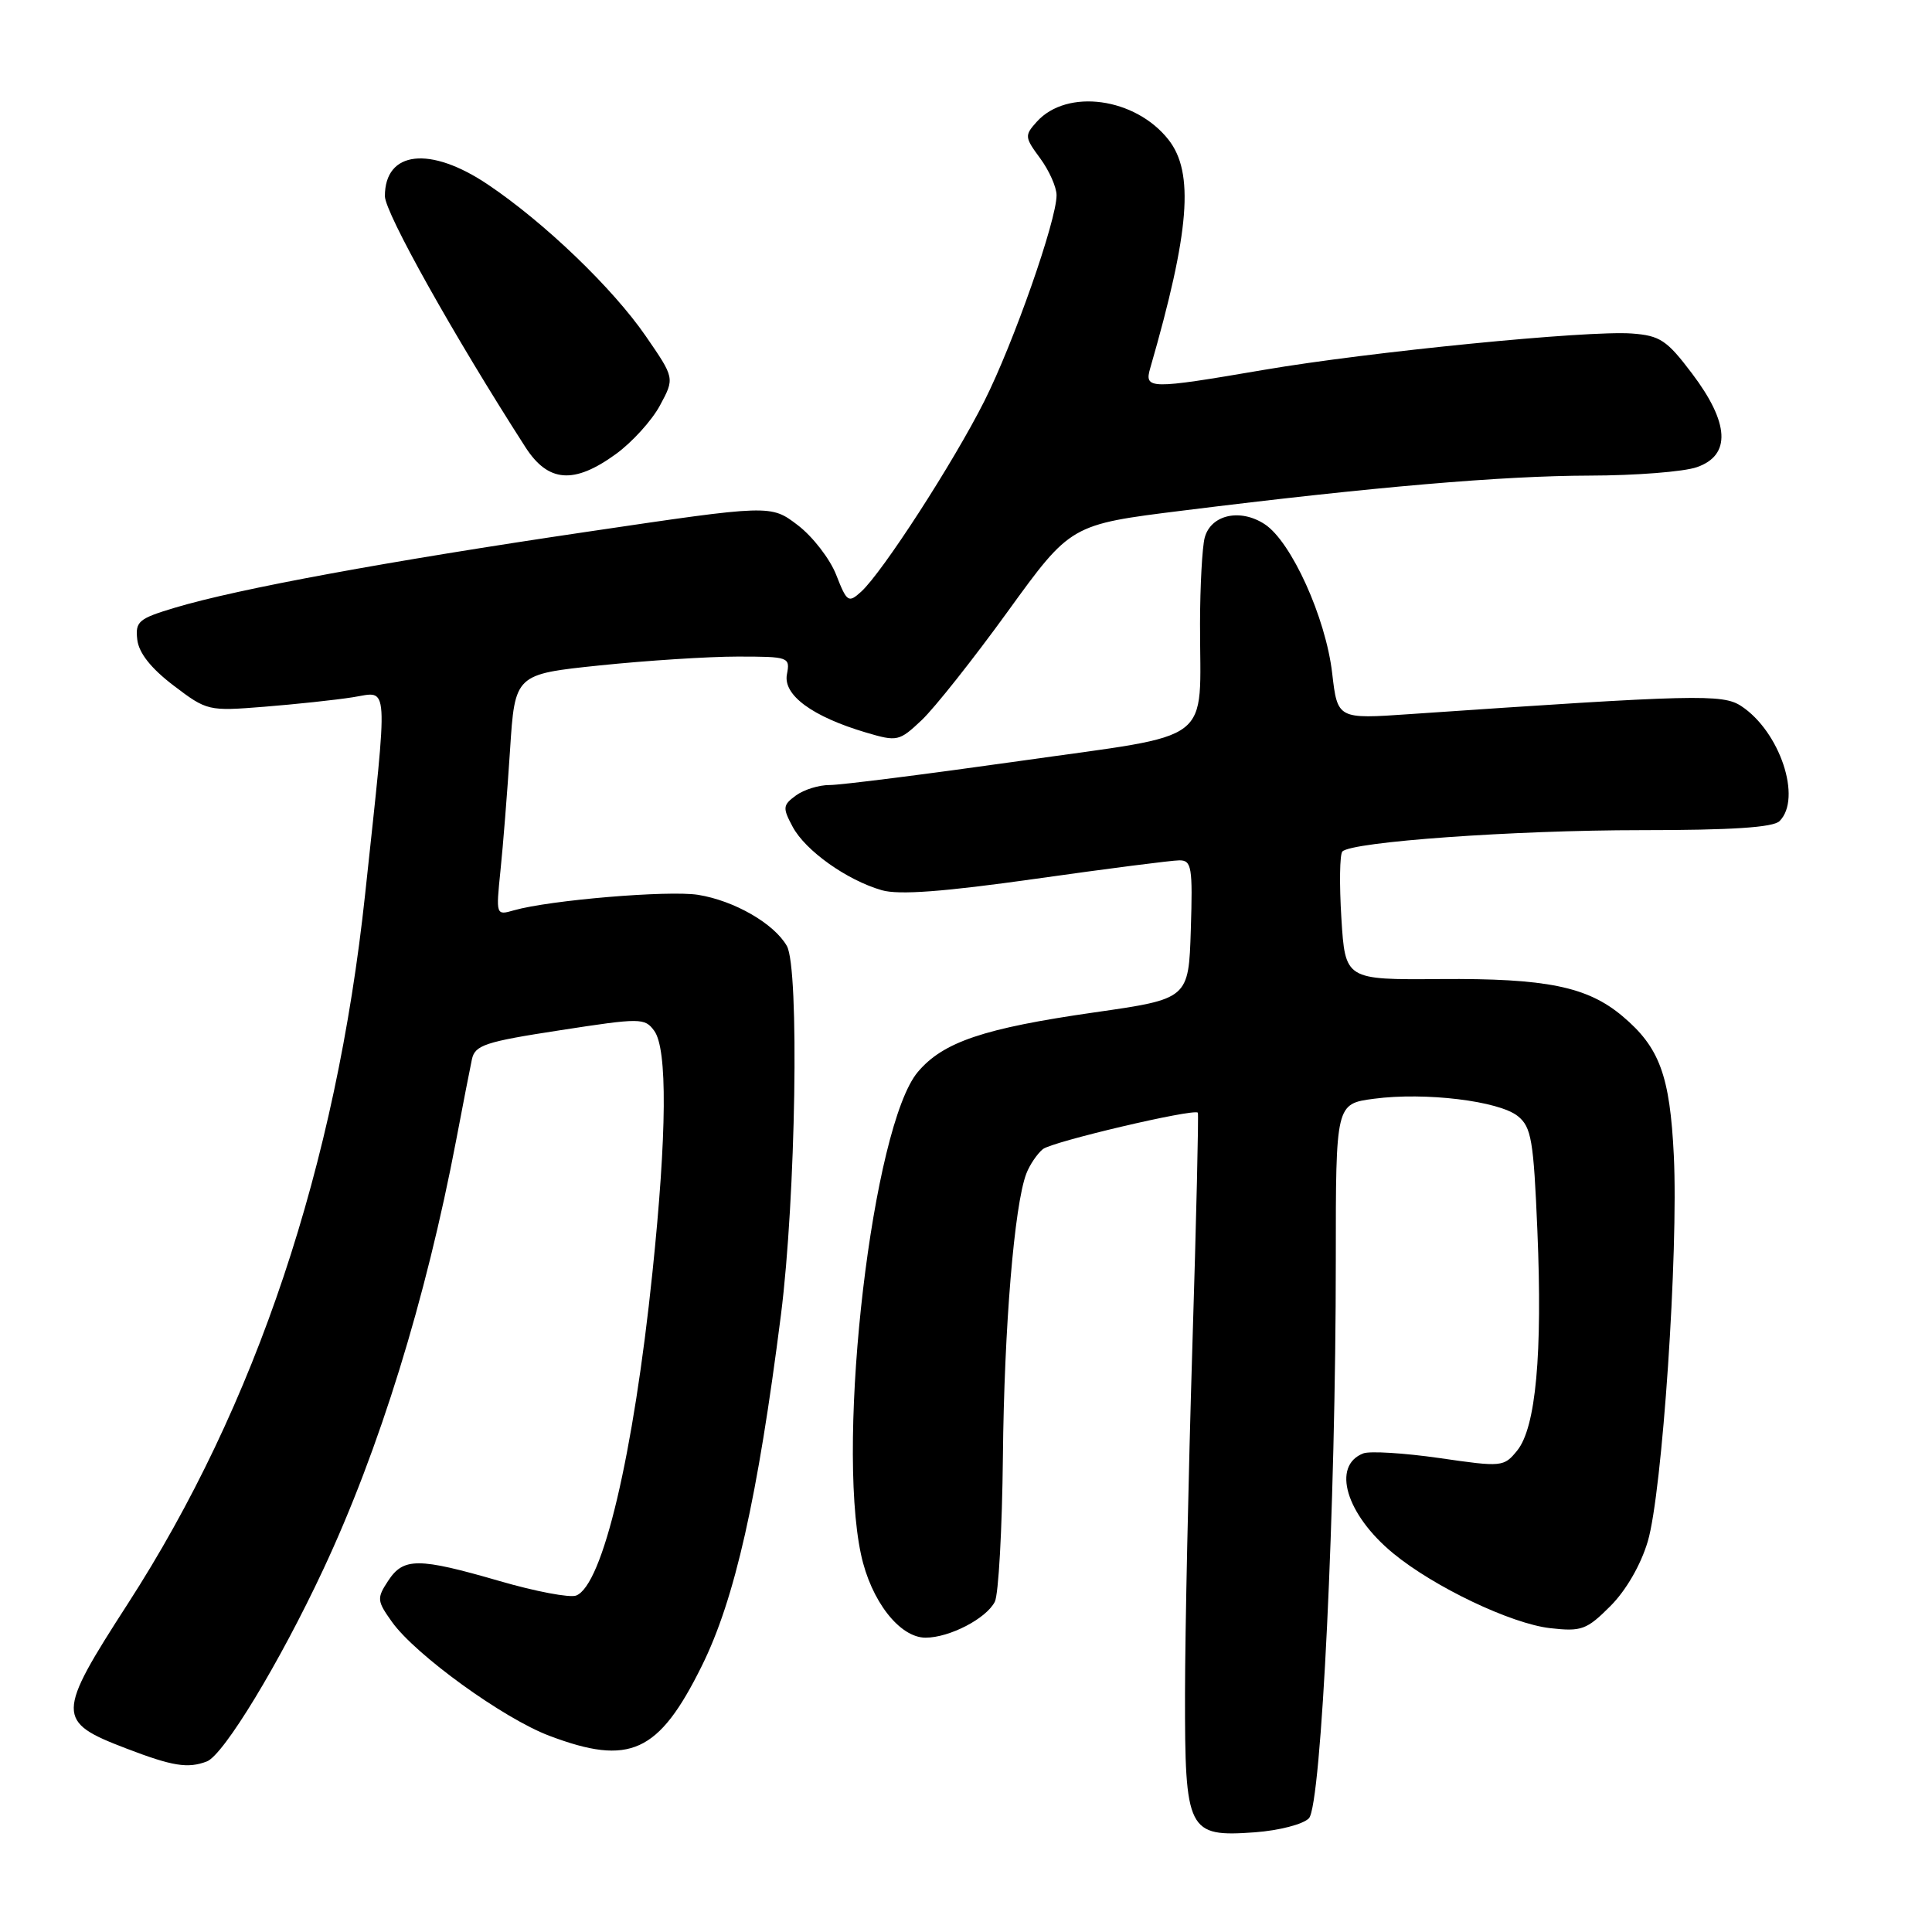 <?xml version="1.0" encoding="UTF-8" standalone="no"?>
<!DOCTYPE svg PUBLIC "-//W3C//DTD SVG 1.1//EN" "http://www.w3.org/Graphics/SVG/1.1/DTD/svg11.dtd" >
<svg xmlns="http://www.w3.org/2000/svg" xmlns:xlink="http://www.w3.org/1999/xlink" version="1.1" viewBox="0 0 256 256">
 <g >
 <path fill="currentColor"
d=" M 173.44 240.93 C 175.09 239.21 177.01 199.32 177.00 166.88 C 177.00 146.26 177.00 146.26 182.06 145.59 C 188.82 144.69 198.63 145.88 201.13 147.90 C 202.92 149.35 203.21 151.10 203.71 163.05 C 204.40 179.42 203.51 189.15 201.04 192.20 C 199.27 194.38 199.04 194.41 190.73 193.20 C 186.05 192.53 181.52 192.25 180.65 192.58 C 176.42 194.20 178.35 200.67 184.60 205.82 C 190.01 210.28 200.25 215.16 205.41 215.74 C 209.56 216.21 210.24 215.96 213.38 212.82 C 215.46 210.74 217.41 207.37 218.34 204.24 C 220.26 197.77 222.41 165.90 221.79 153.11 C 221.27 142.50 219.90 138.78 214.99 134.65 C 210.34 130.73 204.89 129.62 190.87 129.73 C 178.25 129.83 178.25 129.83 177.74 121.67 C 177.46 117.18 177.52 113.20 177.87 112.83 C 179.10 111.54 200.57 110.00 217.47 110.00 C 229.46 110.00 234.96 109.64 235.80 108.80 C 238.81 105.79 235.84 96.91 230.71 93.55 C 228.26 91.94 224.67 92.03 186.86 94.62 C 177.23 95.29 177.23 95.29 176.52 89.20 C 175.67 81.85 171.11 71.77 167.58 69.46 C 164.33 67.33 160.45 68.20 159.63 71.24 C 159.30 72.48 159.02 77.61 159.01 82.62 C 158.99 98.91 161.35 97.11 135.16 100.83 C 122.70 102.59 111.35 104.03 109.94 104.02 C 108.53 104.01 106.52 104.63 105.47 105.40 C 103.72 106.68 103.68 107.03 105.03 109.55 C 106.72 112.72 112.22 116.63 116.85 117.96 C 119.11 118.61 125.01 118.17 137.26 116.44 C 146.73 115.10 155.29 114.00 156.28 114.00 C 157.90 114.00 158.05 114.90 157.79 123.18 C 157.50 132.36 157.50 132.36 145.00 134.15 C 130.35 136.25 124.96 138.07 121.61 142.05 C 115.63 149.16 110.76 190.48 114.09 205.98 C 115.40 212.11 119.20 217.00 122.64 217.00 C 125.81 217.00 130.69 214.47 131.82 212.24 C 132.31 211.28 132.79 202.62 132.89 193.00 C 133.06 175.87 134.40 159.70 135.99 155.52 C 136.43 154.36 137.42 152.90 138.18 152.27 C 139.35 151.29 158.06 146.89 158.72 147.43 C 158.84 147.53 158.52 161.54 157.99 178.56 C 157.47 195.58 157.03 216.21 157.02 224.42 C 157.00 242.71 157.36 243.43 166.28 242.79 C 169.49 242.55 172.67 241.73 173.44 240.93 Z  M 27.41 233.40 C 29.64 232.54 37.06 220.31 42.83 207.97 C 50.27 192.09 56.43 172.17 60.46 151.00 C 61.35 146.32 62.28 141.54 62.53 140.37 C 62.93 138.49 64.26 138.04 74.18 136.52 C 84.91 134.86 85.43 134.87 86.69 136.59 C 88.45 139.00 88.37 150.18 86.45 168.62 C 83.94 192.81 79.86 210.07 76.34 211.42 C 75.51 211.74 70.95 210.88 66.21 209.50 C 55.41 206.37 53.46 206.37 51.43 209.47 C 49.91 211.78 49.95 212.12 51.93 214.90 C 55.03 219.26 66.69 227.70 72.79 230.00 C 83.45 234.03 87.28 232.28 92.99 220.75 C 97.37 211.92 100.39 198.52 103.48 174.22 C 105.45 158.70 105.94 128.27 104.26 125.34 C 102.56 122.37 97.29 119.34 92.50 118.57 C 88.58 117.95 72.83 119.27 68.10 120.62 C 65.72 121.31 65.71 121.27 66.31 115.40 C 66.65 112.16 67.22 104.96 67.58 99.42 C 68.23 89.34 68.23 89.34 79.48 88.17 C 85.66 87.53 93.87 87.00 97.72 87.00 C 104.54 87.00 104.71 87.06 104.27 89.36 C 103.75 92.10 107.64 94.96 114.77 97.07 C 118.90 98.29 119.15 98.23 122.13 95.42 C 123.83 93.81 128.97 87.33 133.55 81.00 C 141.88 69.50 141.88 69.50 156.69 67.66 C 181.96 64.51 199.05 63.05 210.60 63.02 C 216.71 63.01 223.12 62.51 224.85 61.90 C 229.39 60.32 229.17 56.06 224.21 49.50 C 220.86 45.06 219.96 44.47 216.22 44.19 C 210.34 43.76 181.44 46.62 167.47 49.01 C 152.25 51.61 151.59 51.60 152.42 48.75 C 157.64 30.67 158.26 22.87 154.83 18.51 C 150.44 12.93 141.40 11.69 137.39 16.12 C 135.74 17.95 135.76 18.18 137.83 20.98 C 139.02 22.60 140.00 24.80 140.00 25.87 C 140.00 29.21 134.30 45.46 130.43 53.15 C 126.34 61.28 116.91 75.86 114.11 78.40 C 112.42 79.93 112.22 79.80 110.80 76.17 C 109.97 74.05 107.68 71.09 105.71 69.59 C 102.13 66.86 102.13 66.86 77.82 70.46 C 51.35 74.37 31.52 78.02 23.19 80.52 C 18.35 81.97 17.91 82.35 18.19 84.76 C 18.40 86.53 20.01 88.56 22.99 90.83 C 27.42 94.20 27.60 94.24 34.99 93.65 C 39.12 93.32 44.41 92.76 46.75 92.39 C 51.59 91.64 51.47 89.60 48.38 118.50 C 44.53 154.47 33.92 186.20 16.94 212.50 C 7.43 227.23 7.42 228.12 16.70 231.67 C 22.87 234.04 24.89 234.36 27.41 233.40 Z  M 81.60 60.17 C 83.74 58.62 86.38 55.72 87.45 53.72 C 89.40 50.10 89.40 50.10 85.57 44.54 C 81.19 38.18 72.17 29.51 64.66 24.46 C 57.00 19.30 51.00 19.97 51.00 25.99 C 51.00 28.17 60.13 44.49 69.62 59.25 C 72.63 63.93 76.05 64.20 81.60 60.17 Z "/>
</g>
</svg>